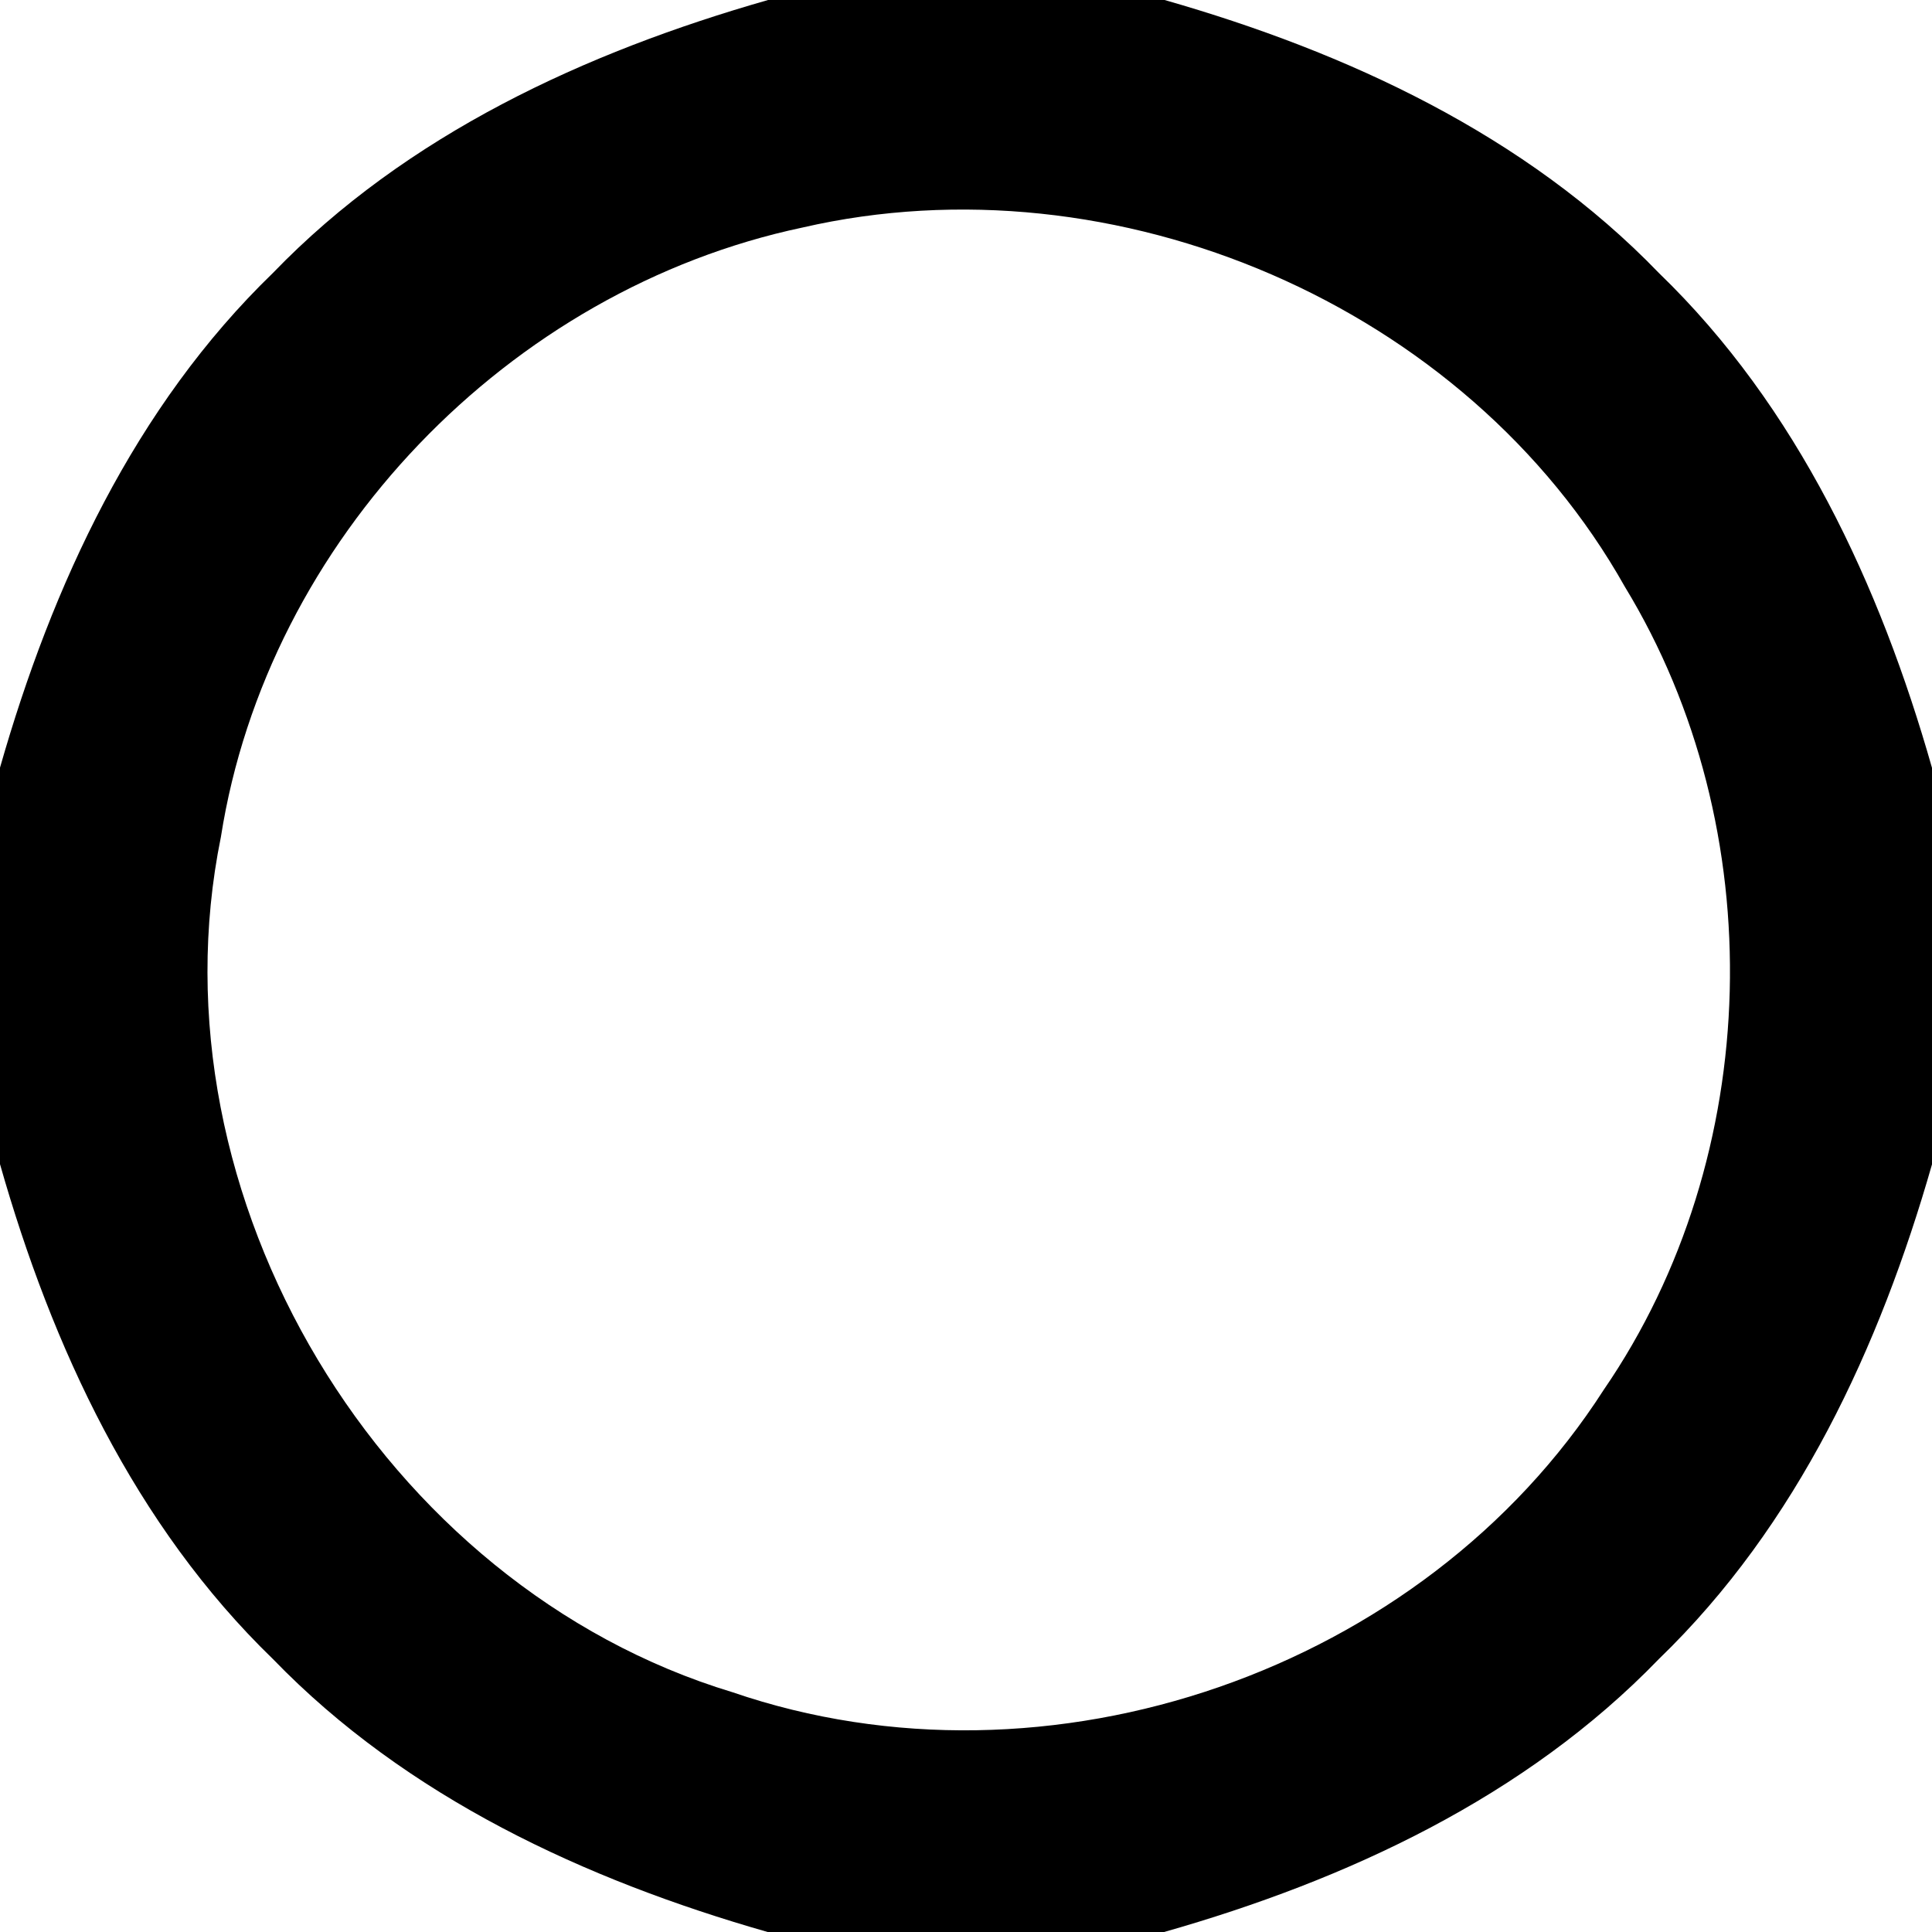 <?xml version="1.0" encoding="UTF-8" ?>
<!DOCTYPE svg PUBLIC "-//W3C//DTD SVG 1.1//EN" "http://www.w3.org/Graphics/SVG/1.1/DTD/svg11.dtd">
<svg width="90pt" height="90pt" viewBox="0 0 90 90" version="1.1" xmlns="http://www.w3.org/2000/svg">
<g id="#ffffffff">
</g>
<g id="#000000ff">
<path fill="#000000" opacity="1.00" d=" M 35.78 0.00 L 54.25 0.00 C 62.75 2.43 71.07 6.28 77.28 12.72 C 83.72 18.94 87.58 27.26 90.00 35.77 L 90.00 54.24 C 87.57 62.74 83.72 71.06 77.28 77.28 C 71.06 83.72 62.74 87.58 54.23 90.00 L 35.76 90.00 C 27.26 87.57 18.94 83.72 12.72 77.29 C 6.28 71.06 2.42 62.74 0.00 54.23 L 0.00 35.76 C 2.43 27.25 6.28 18.94 12.71 12.72 C 18.93 6.27 27.27 2.43 35.78 0.00 M 37.38 10.60 C 23.71 13.49 12.46 25.15 10.29 38.99 C 6.88 55.74 17.79 73.89 34.12 78.83 C 48.84 83.88 66.30 77.84 74.71 64.74 C 82.19 53.85 82.55 38.59 75.69 27.33 C 68.32 14.22 51.96 7.24 37.38 10.60 Z" />
</g>
</svg>
